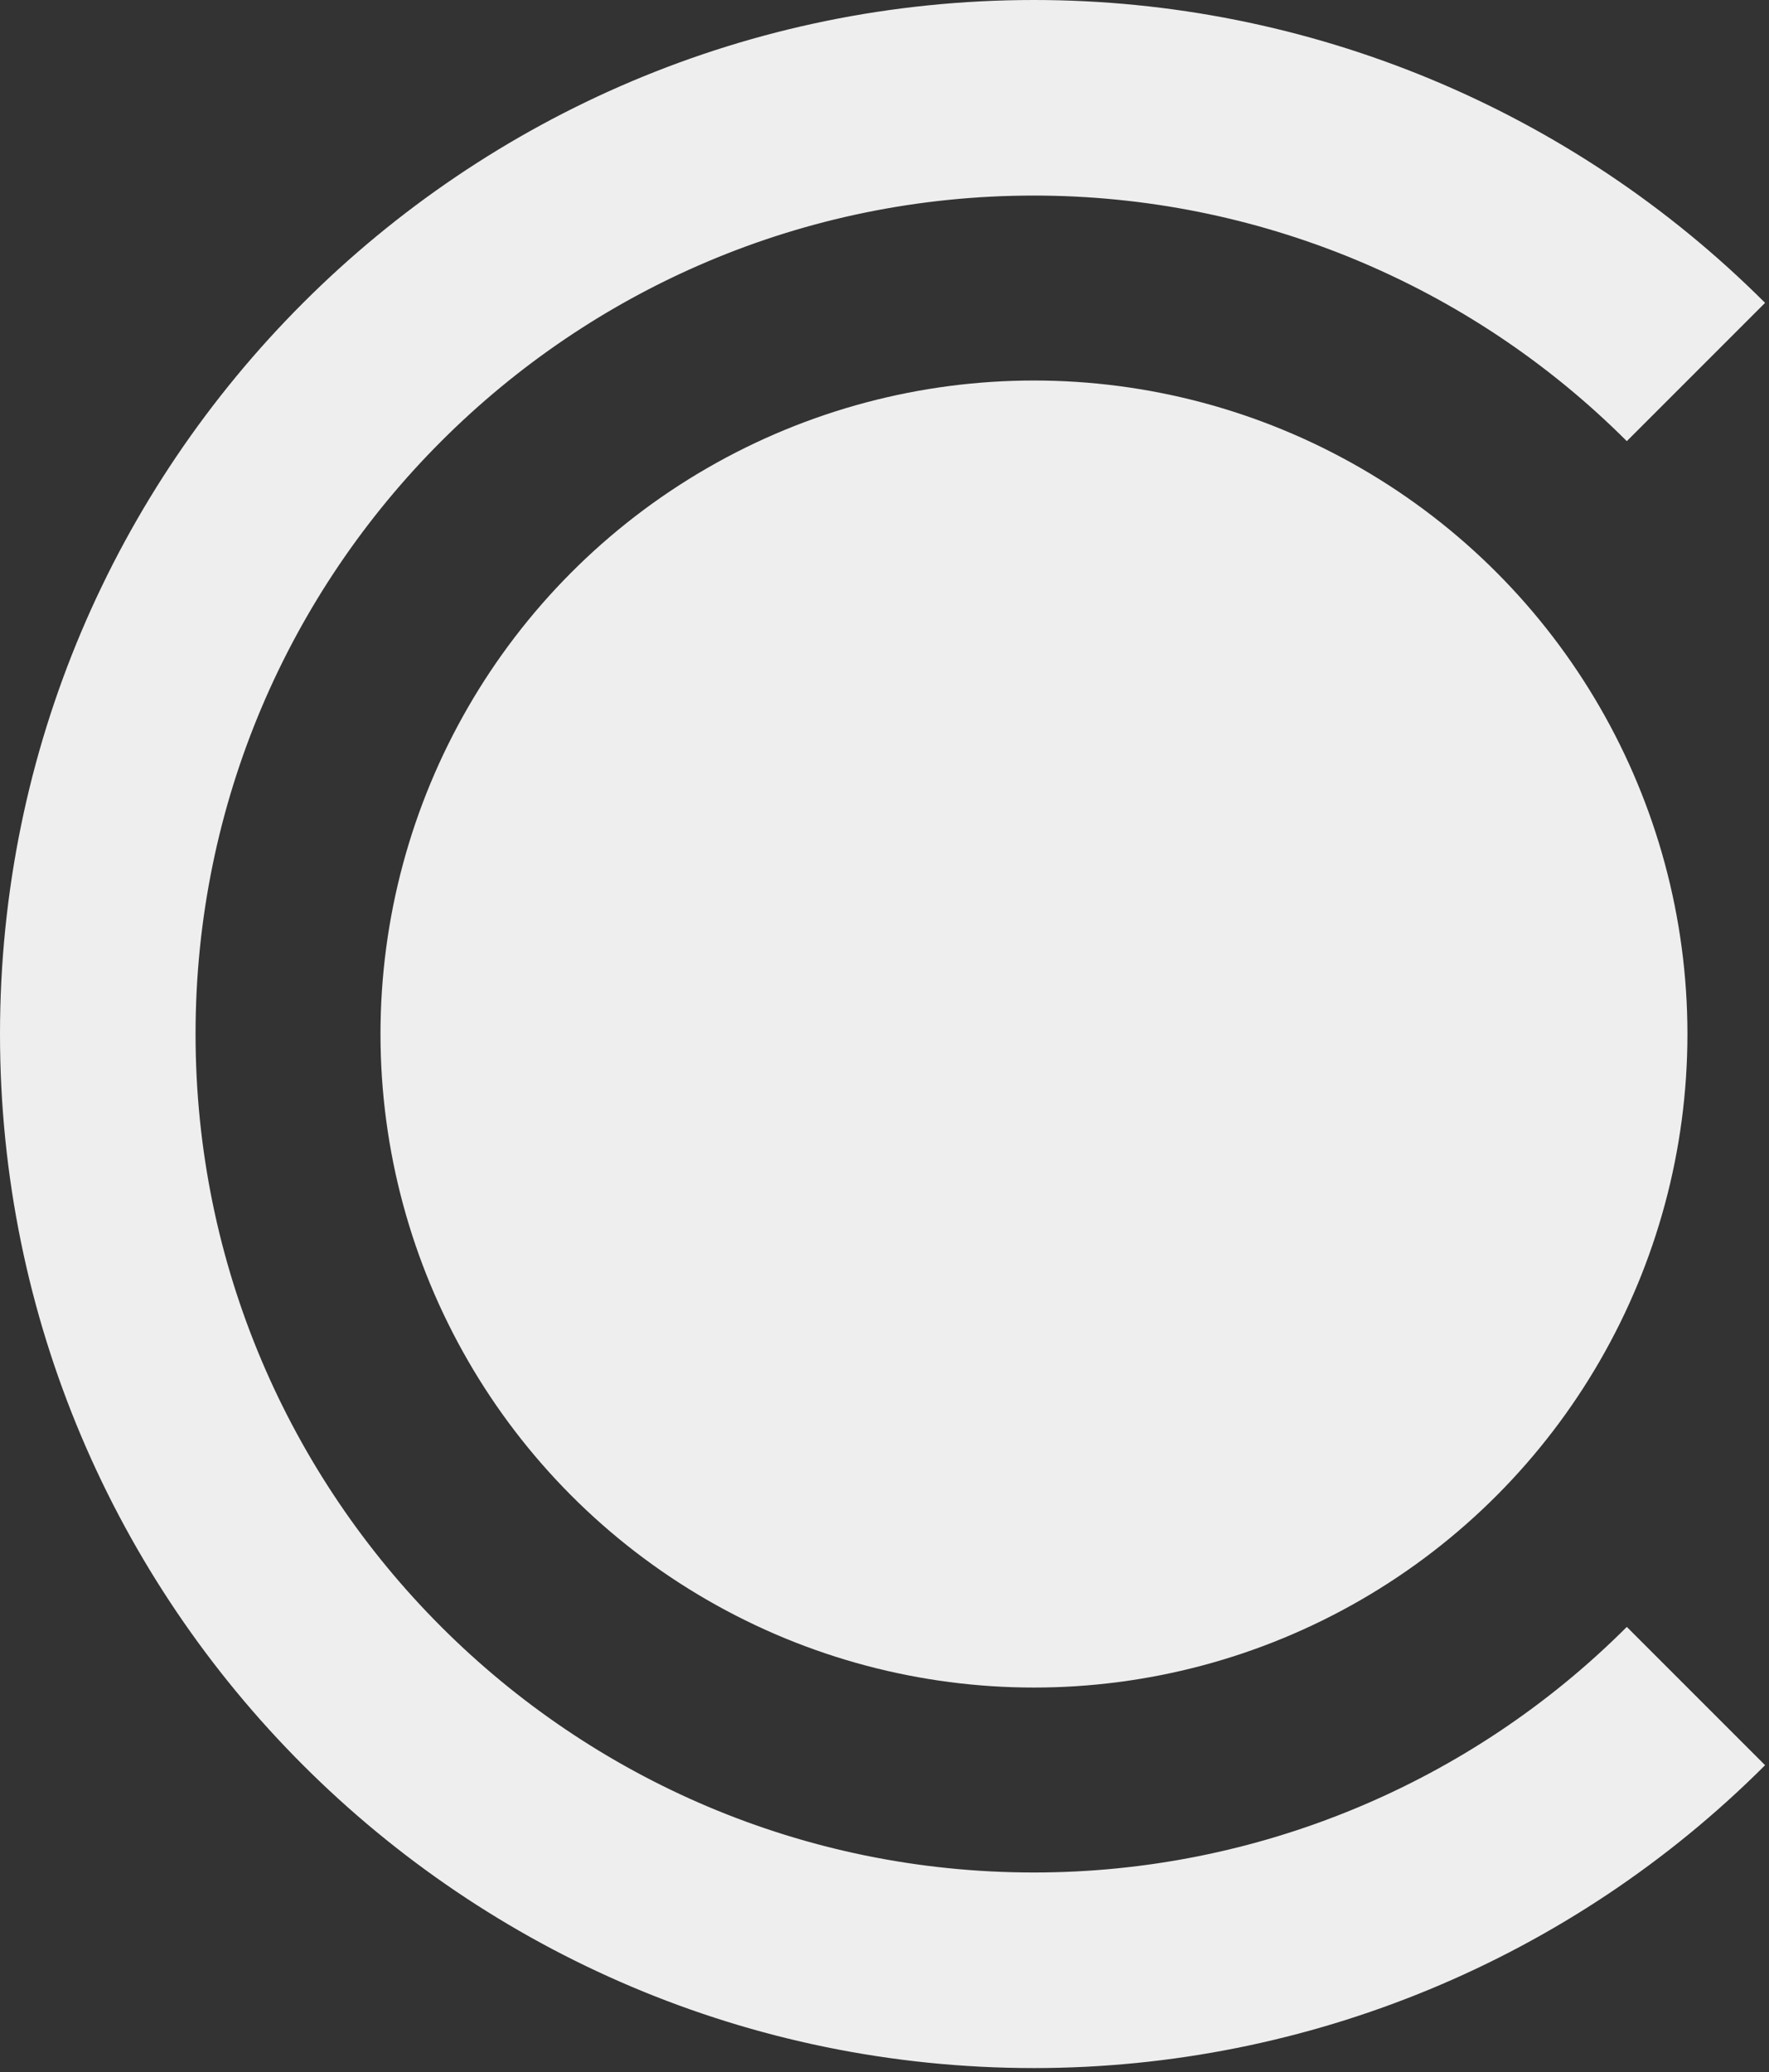 <?xml version="1.0" encoding="UTF-8" standalone="no"?><!DOCTYPE svg PUBLIC "-//W3C//DTD SVG 1.1//EN" "http://www.w3.org/Graphics/SVG/1.1/DTD/svg11.dtd"><svg width="100%" height="100%" viewBox="0 0 321 376" version="1.1" xmlns="http://www.w3.org/2000/svg" xmlns:xlink="http://www.w3.org/1999/xlink" xml:space="preserve" xmlns:serif="http://www.serif.com/" style="fill-rule:evenodd;clip-rule:evenodd;stroke-linejoin:round;stroke-miterlimit:2;"><rect x="0" y="0" width="321" height="376" fill="#333333" stroke="none"/><circle cx="187.621" cy="187.621" r="118.578" style="fill:#eee;"/><path d="M320.289,54.953c-35.185,-35.186 -82.908,-54.953 -132.668,-54.953c-103.551,0 -187.621,84.07 -187.621,187.621c0,103.551 84.07,187.621 187.621,187.621c49.76,0 97.483,-19.767 132.668,-54.953l-25.091,-25.091c-28.531,28.531 -67.228,44.559 -107.577,44.559c-83.966,0 -152.136,-68.17 -152.136,-152.136c0,-83.966 68.17,-152.136 152.136,-152.136c40.349,0 79.046,16.029 107.577,44.56l25.091,-25.092Z" style="fill:#eee;"/></svg>